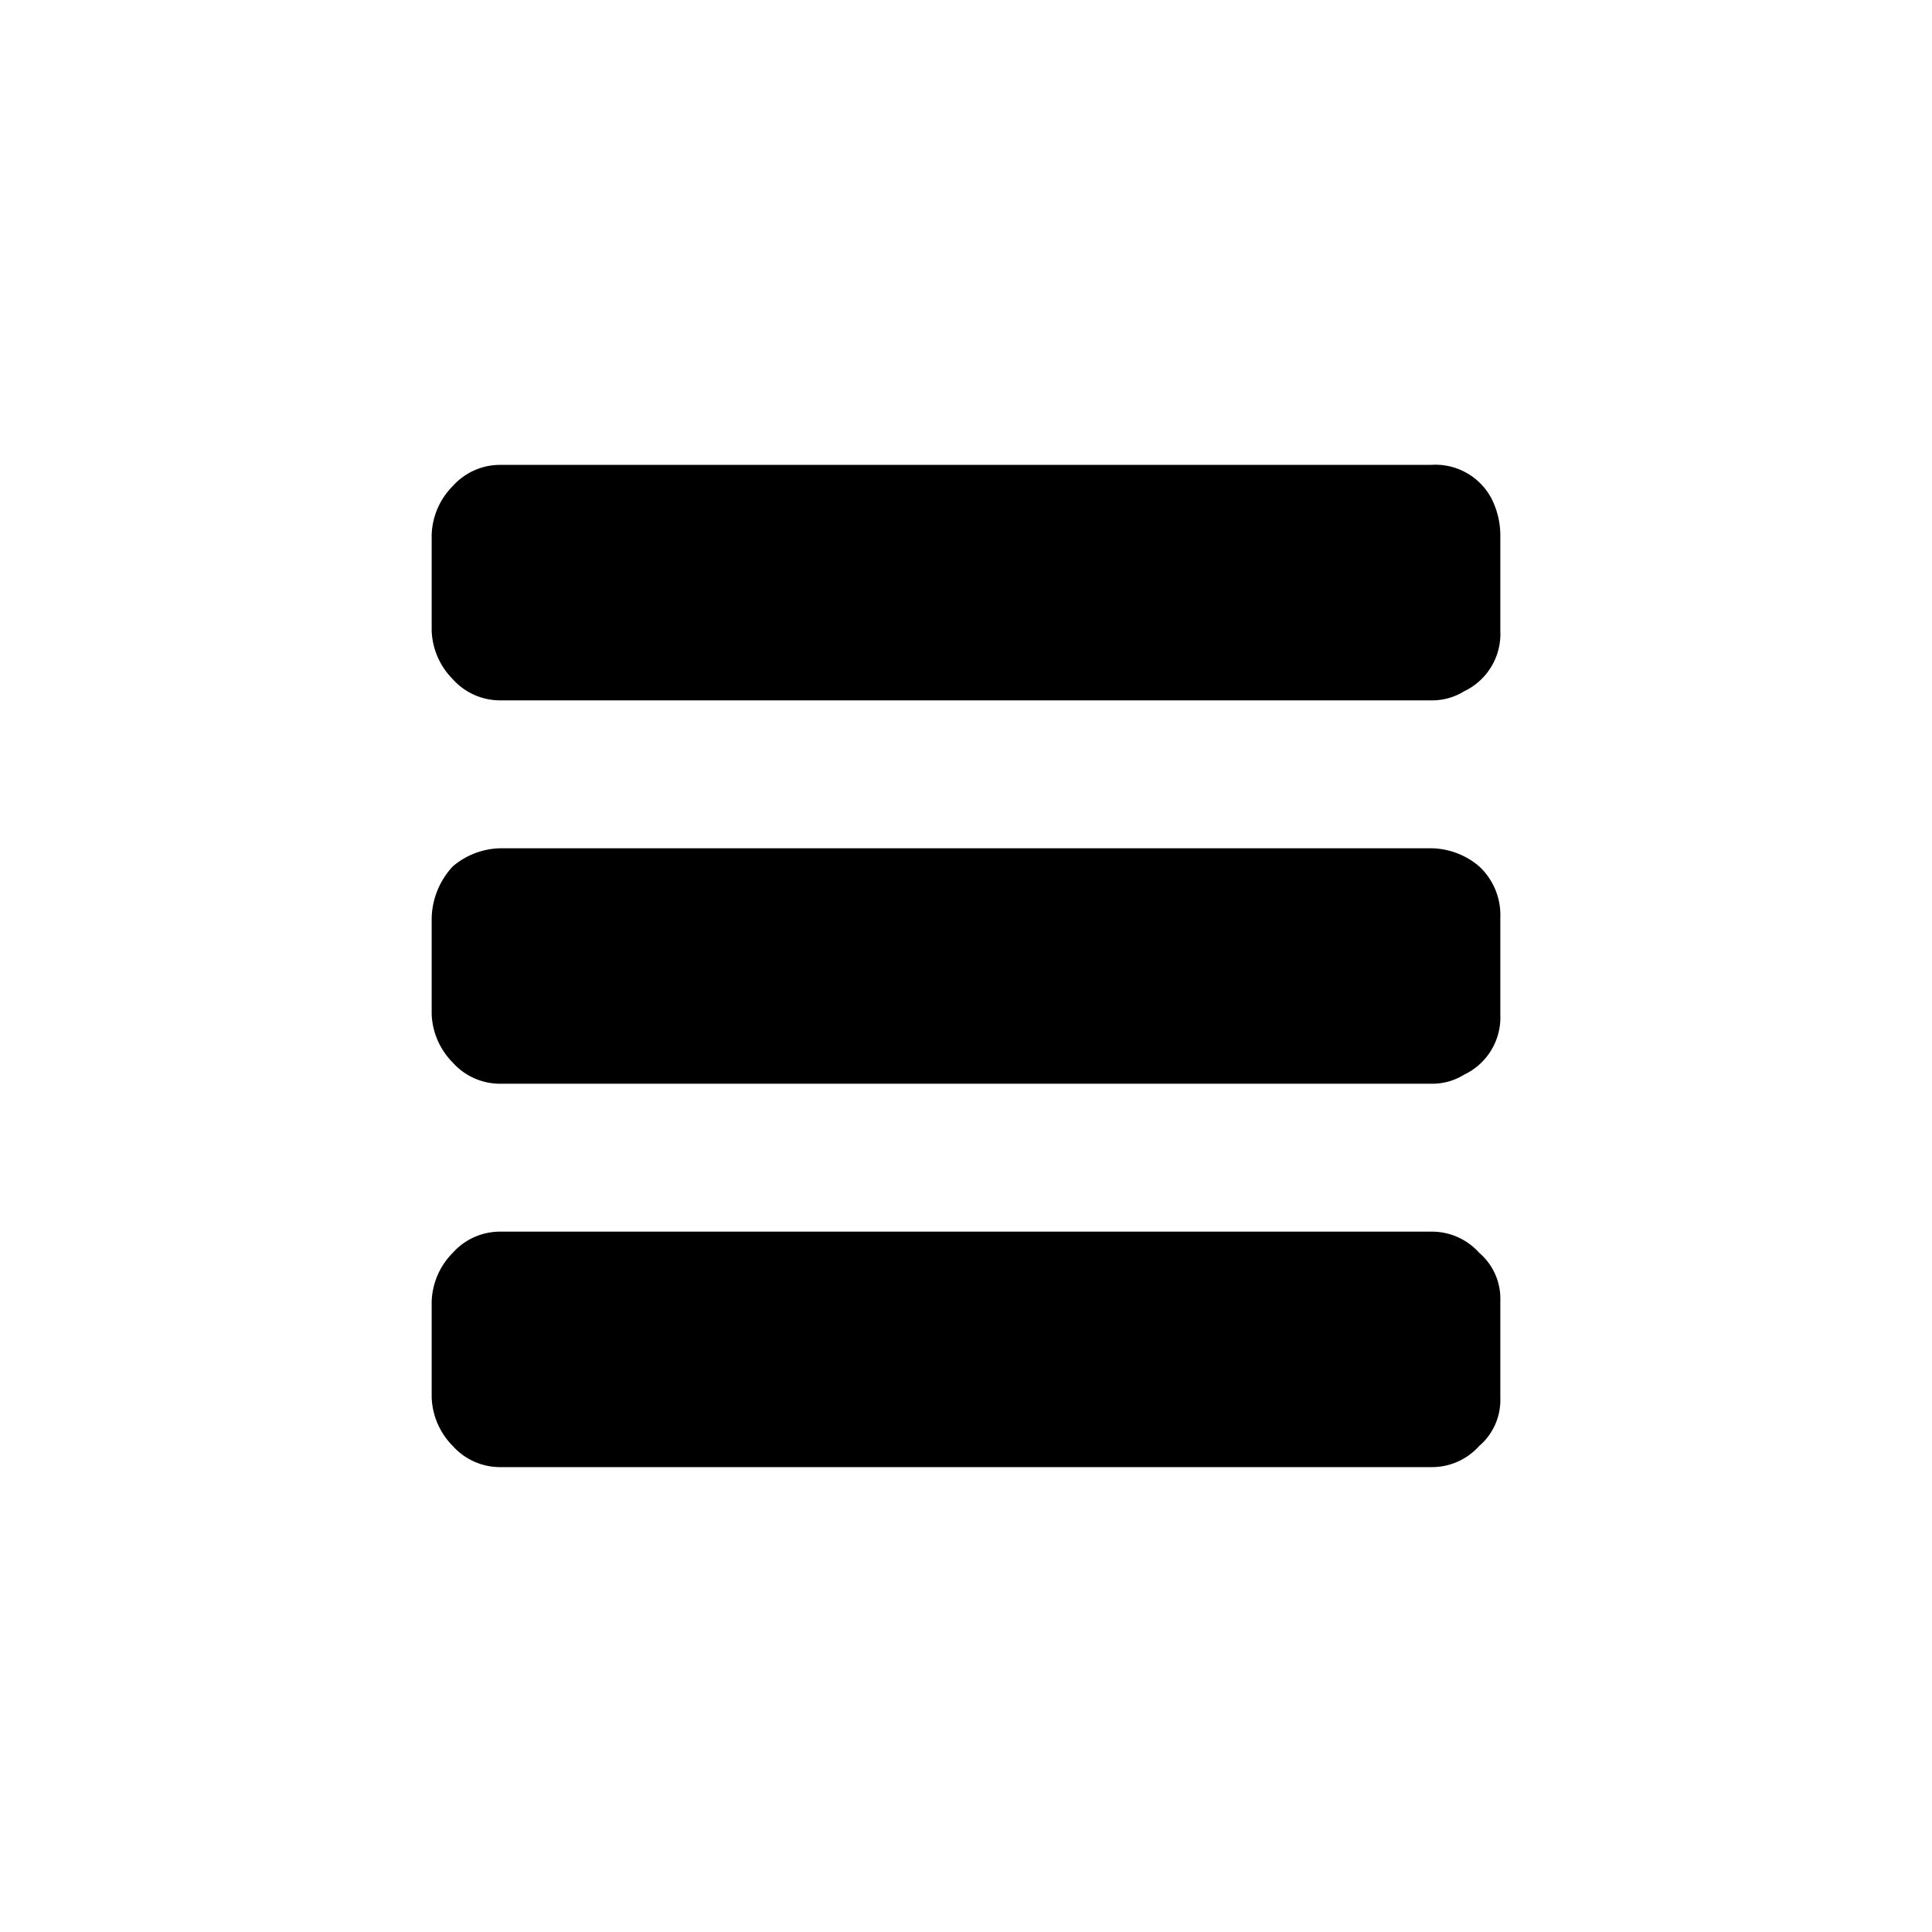 <svg xmlns="http://www.w3.org/2000/svg" viewBox="0 0 64 64">
    <title>Kano_ICON-2019</title>
    <g id="Layer_1" data-name="Layer 1">
        <path
            d="M16.6,23.2a2.1,2.1,0,0,1-1.6-.7,2.4,2.4,0,0,1-.7-1.6V17.7a2.4,2.4,0,0,1,.7-1.6,2.1,2.1,0,0,1,1.6-.7H47.4a2.1,2.1,0,0,1,2,1.1,2.7,2.7,0,0,1,.3,1.2v3.2a2.1,2.1,0,0,1-1.2,2,2,2,0,0,1-1.1.3Zm0,12.7a2.1,2.1,0,0,1-1.6-.7,2.4,2.4,0,0,1-.7-1.6V30.4a2.6,2.6,0,0,1,.7-1.7,2.5,2.5,0,0,1,1.6-.6H47.4a2.5,2.5,0,0,1,1.6.6,2.2,2.2,0,0,1,.7,1.7v3.2a2.1,2.1,0,0,1-1.2,2,2,2,0,0,1-1.1.3Zm0,12.7a2.1,2.1,0,0,1-1.6-.7,2.4,2.4,0,0,1-.7-1.6V43.1a2.4,2.4,0,0,1,.7-1.6,2.1,2.1,0,0,1,1.6-.7H47.4a2.1,2.1,0,0,1,1.6.7,2,2,0,0,1,.7,1.6v3.2a2,2,0,0,1-.7,1.6,2.1,2.1,0,0,1-1.6.7Z" />
    </g>
</svg>